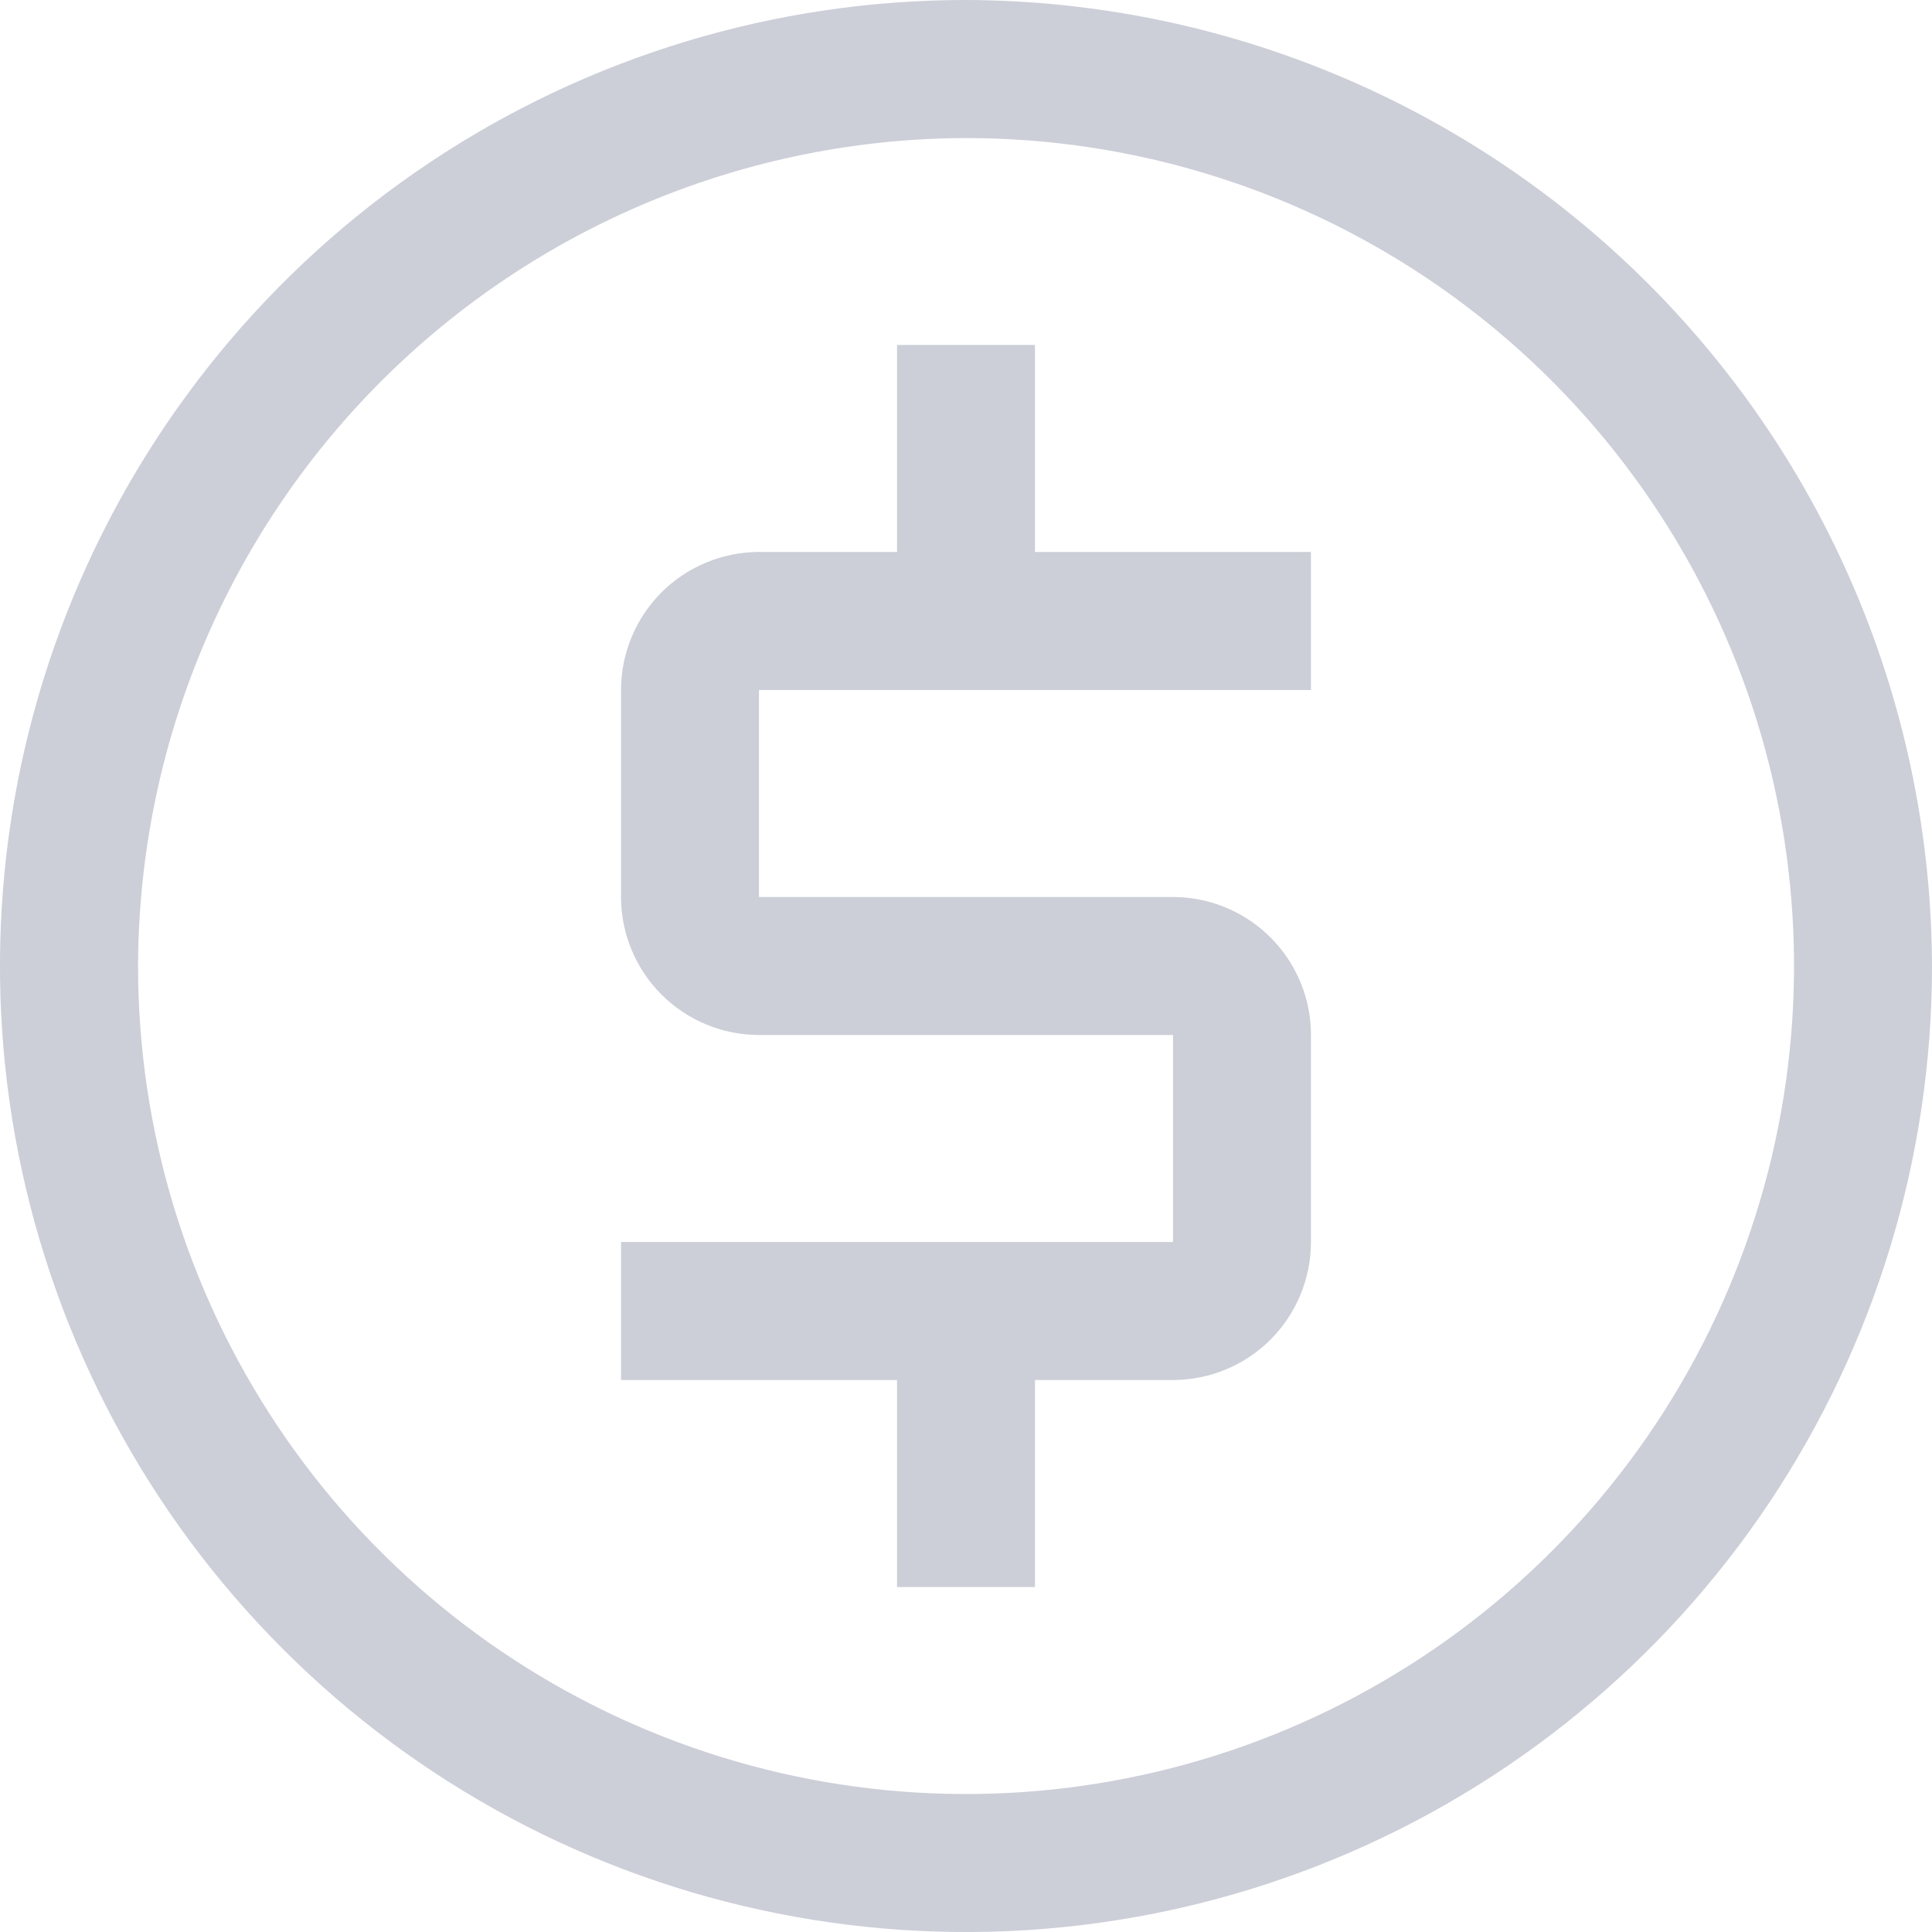 <svg width="20" height="20" viewBox="0 0 20 20" fill="none" xmlns="http://www.w3.org/2000/svg">
<path d="M13.571 7.143V5.714H10.714V3.571H9.286V5.714H7.857C7.478 5.715 7.115 5.865 6.847 6.133C6.58 6.401 6.429 6.764 6.429 7.143V9.286C6.429 9.664 6.58 10.028 6.847 10.295C7.115 10.563 7.478 10.714 7.857 10.714H12.143V12.857H6.429V14.286H9.286V16.429H10.714V14.286H12.143C12.522 14.285 12.885 14.135 13.153 13.867C13.42 13.599 13.571 13.236 13.571 12.857V10.714C13.571 10.335 13.42 9.972 13.153 9.705C12.885 9.437 12.522 9.286 12.143 9.286H7.857V7.143H13.571Z" fill="#CCCED8"/>
<path d="M10 1.429C11.695 1.429 13.352 1.931 14.762 2.873C16.172 3.815 17.27 5.154 17.919 6.72C18.568 8.286 18.738 10.009 18.407 11.672C18.076 13.335 17.26 14.862 16.061 16.061C14.862 17.26 13.335 18.076 11.672 18.407C10.009 18.738 8.286 18.568 6.72 17.919C5.154 17.27 3.815 16.172 2.873 14.762C1.931 13.352 1.429 11.695 1.429 10C1.435 7.729 2.34 5.552 3.946 3.946C5.552 2.34 7.729 1.435 10 1.429ZM10 0C8.022 0 6.089 0.586 4.444 1.685C2.8 2.784 1.518 4.346 0.761 6.173C0.004 8 -0.194 10.011 0.192 11.951C0.578 13.891 1.53 15.672 2.929 17.071C4.327 18.47 6.109 19.422 8.049 19.808C9.989 20.194 12 19.996 13.827 19.239C15.654 18.482 17.216 17.2 18.315 15.556C19.413 13.911 20 11.978 20 10C19.992 7.35 18.936 4.811 17.062 2.937C15.189 1.064 12.65 0.008 10 0Z" fill="#CCCED8"/>
</svg>
